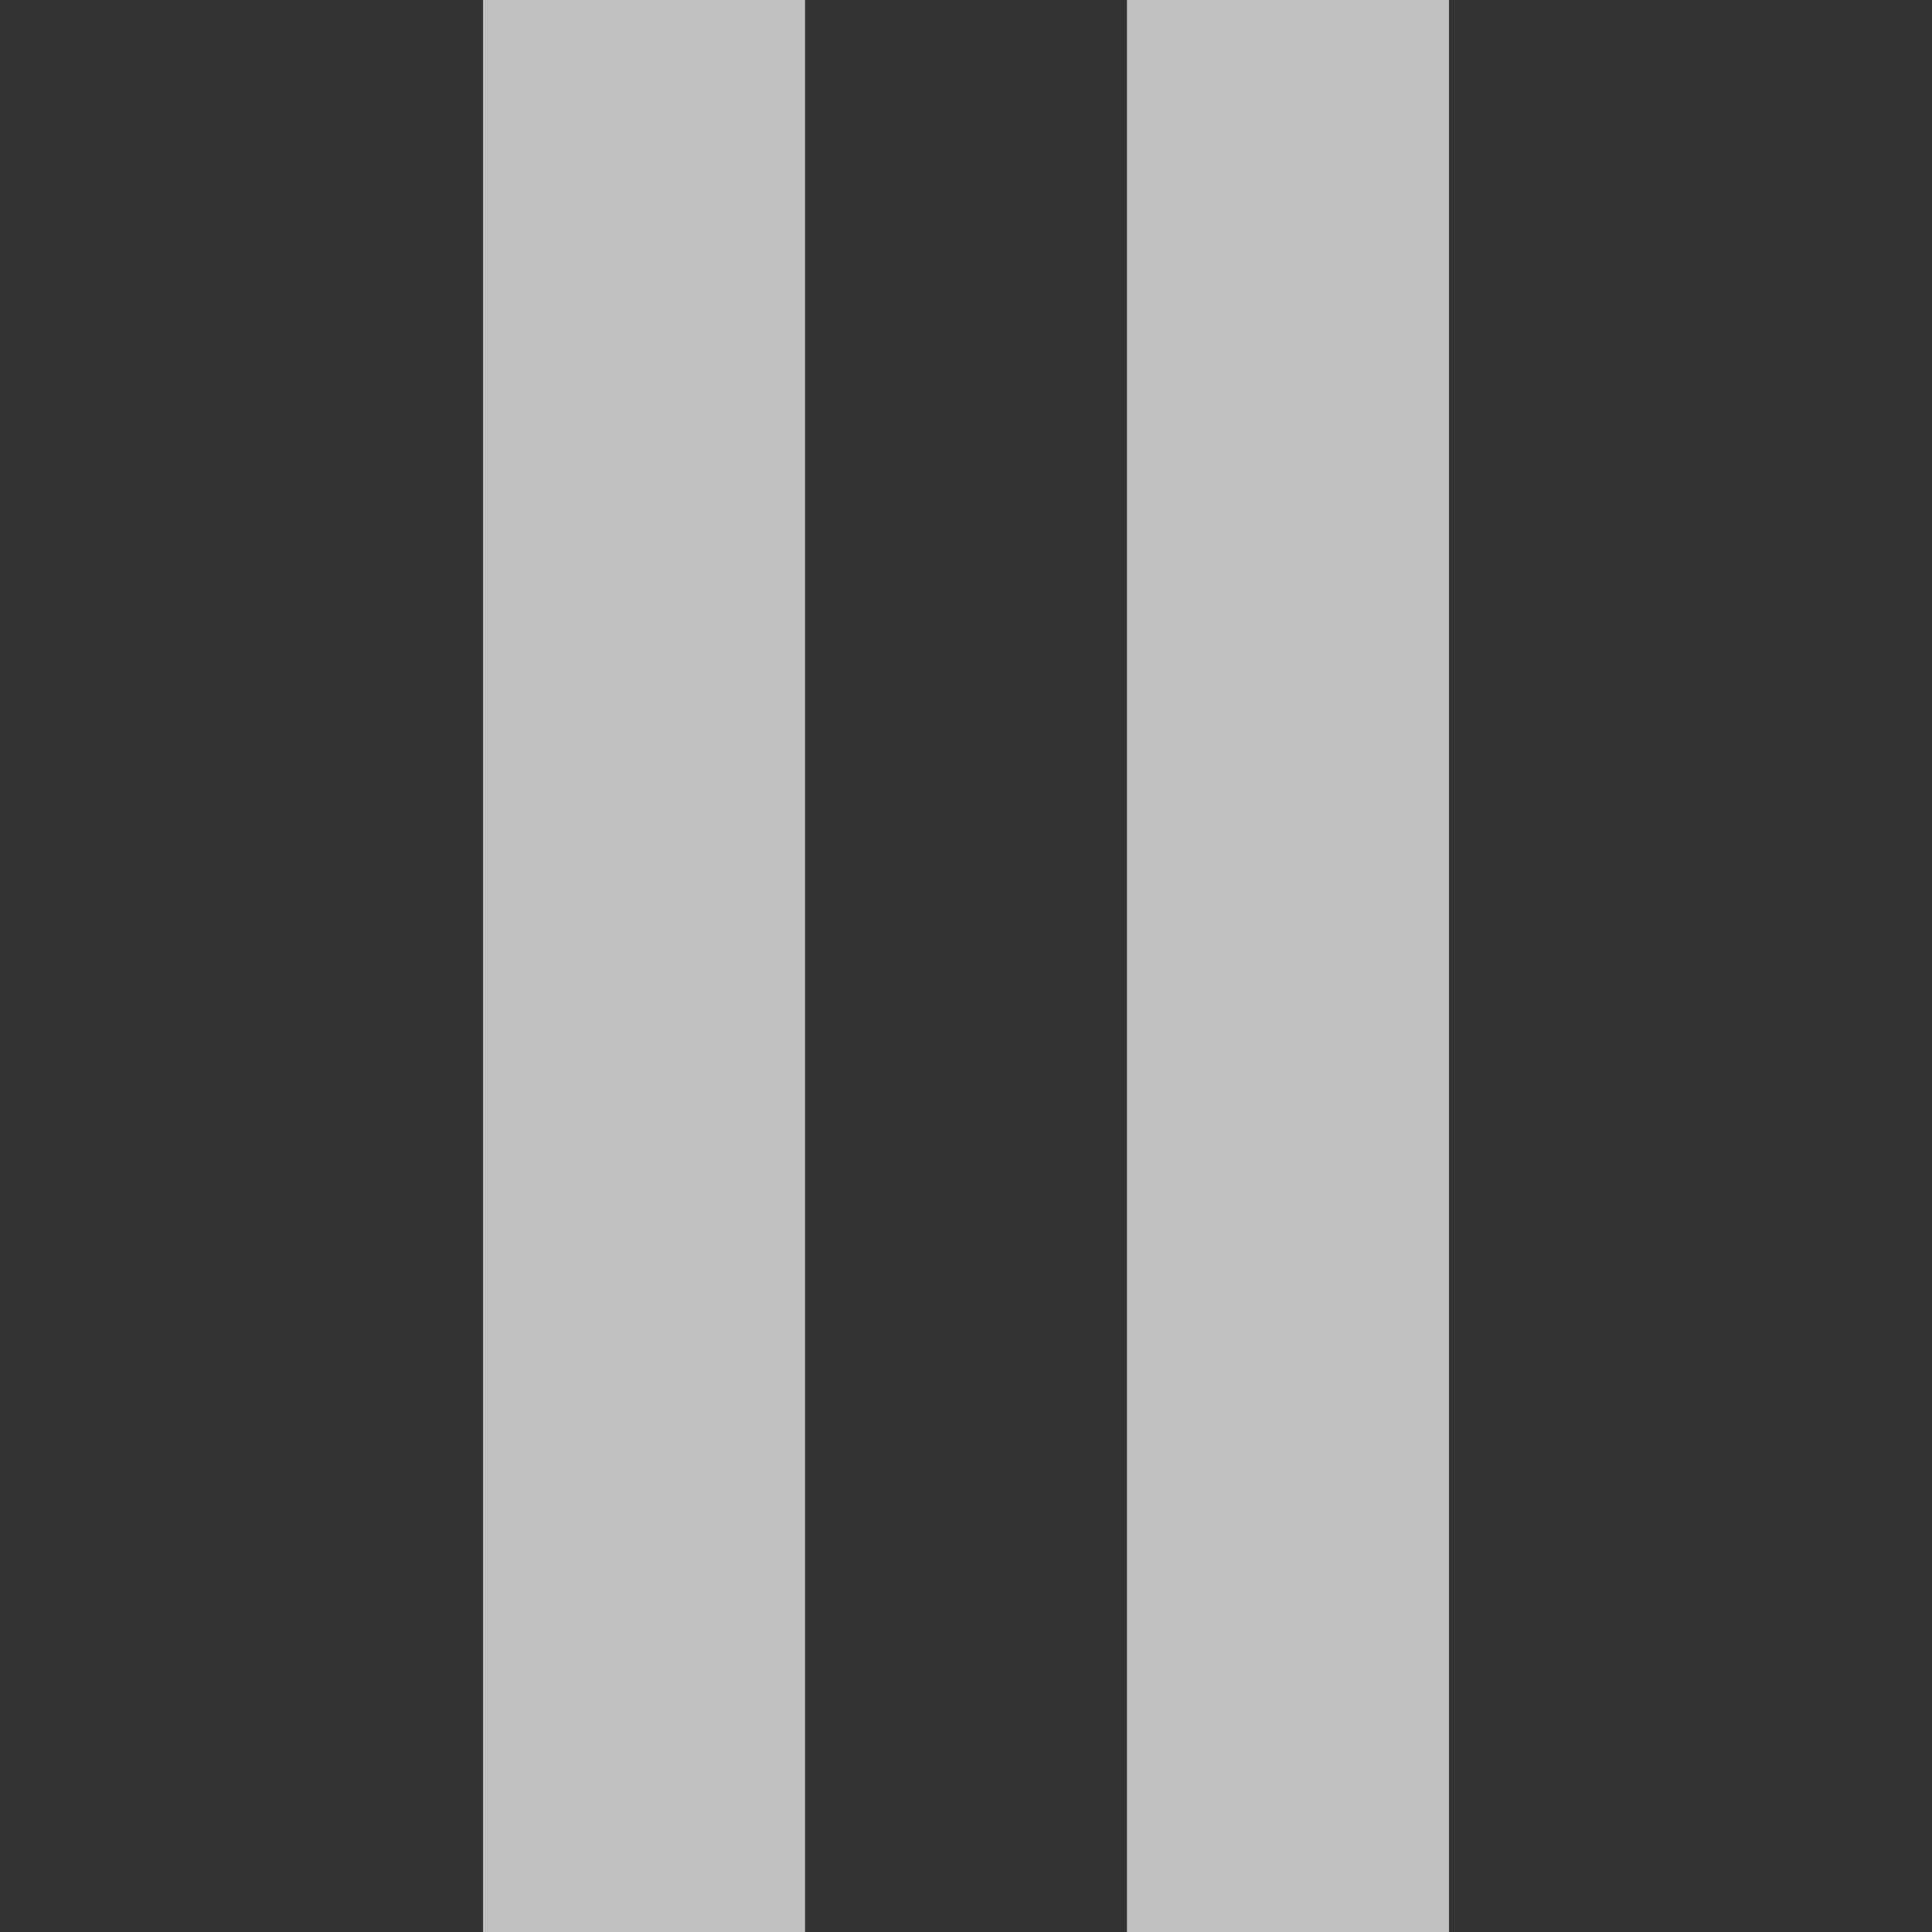 <svg xmlns="http://www.w3.org/2000/svg" width="16" height="16">
    <rect width="100%" height="100%" fill="#333333" stroke="none"/>
    <rect width="2.667" height="16" x="4" fill="#fdfdfd" fill-opacity=".7" rx="0" ry="0"/>
    <rect width="2.667" height="16" x="9.333" fill="#fdfdfd" fill-opacity=".7" rx="0" ry="0"/>
</svg>
